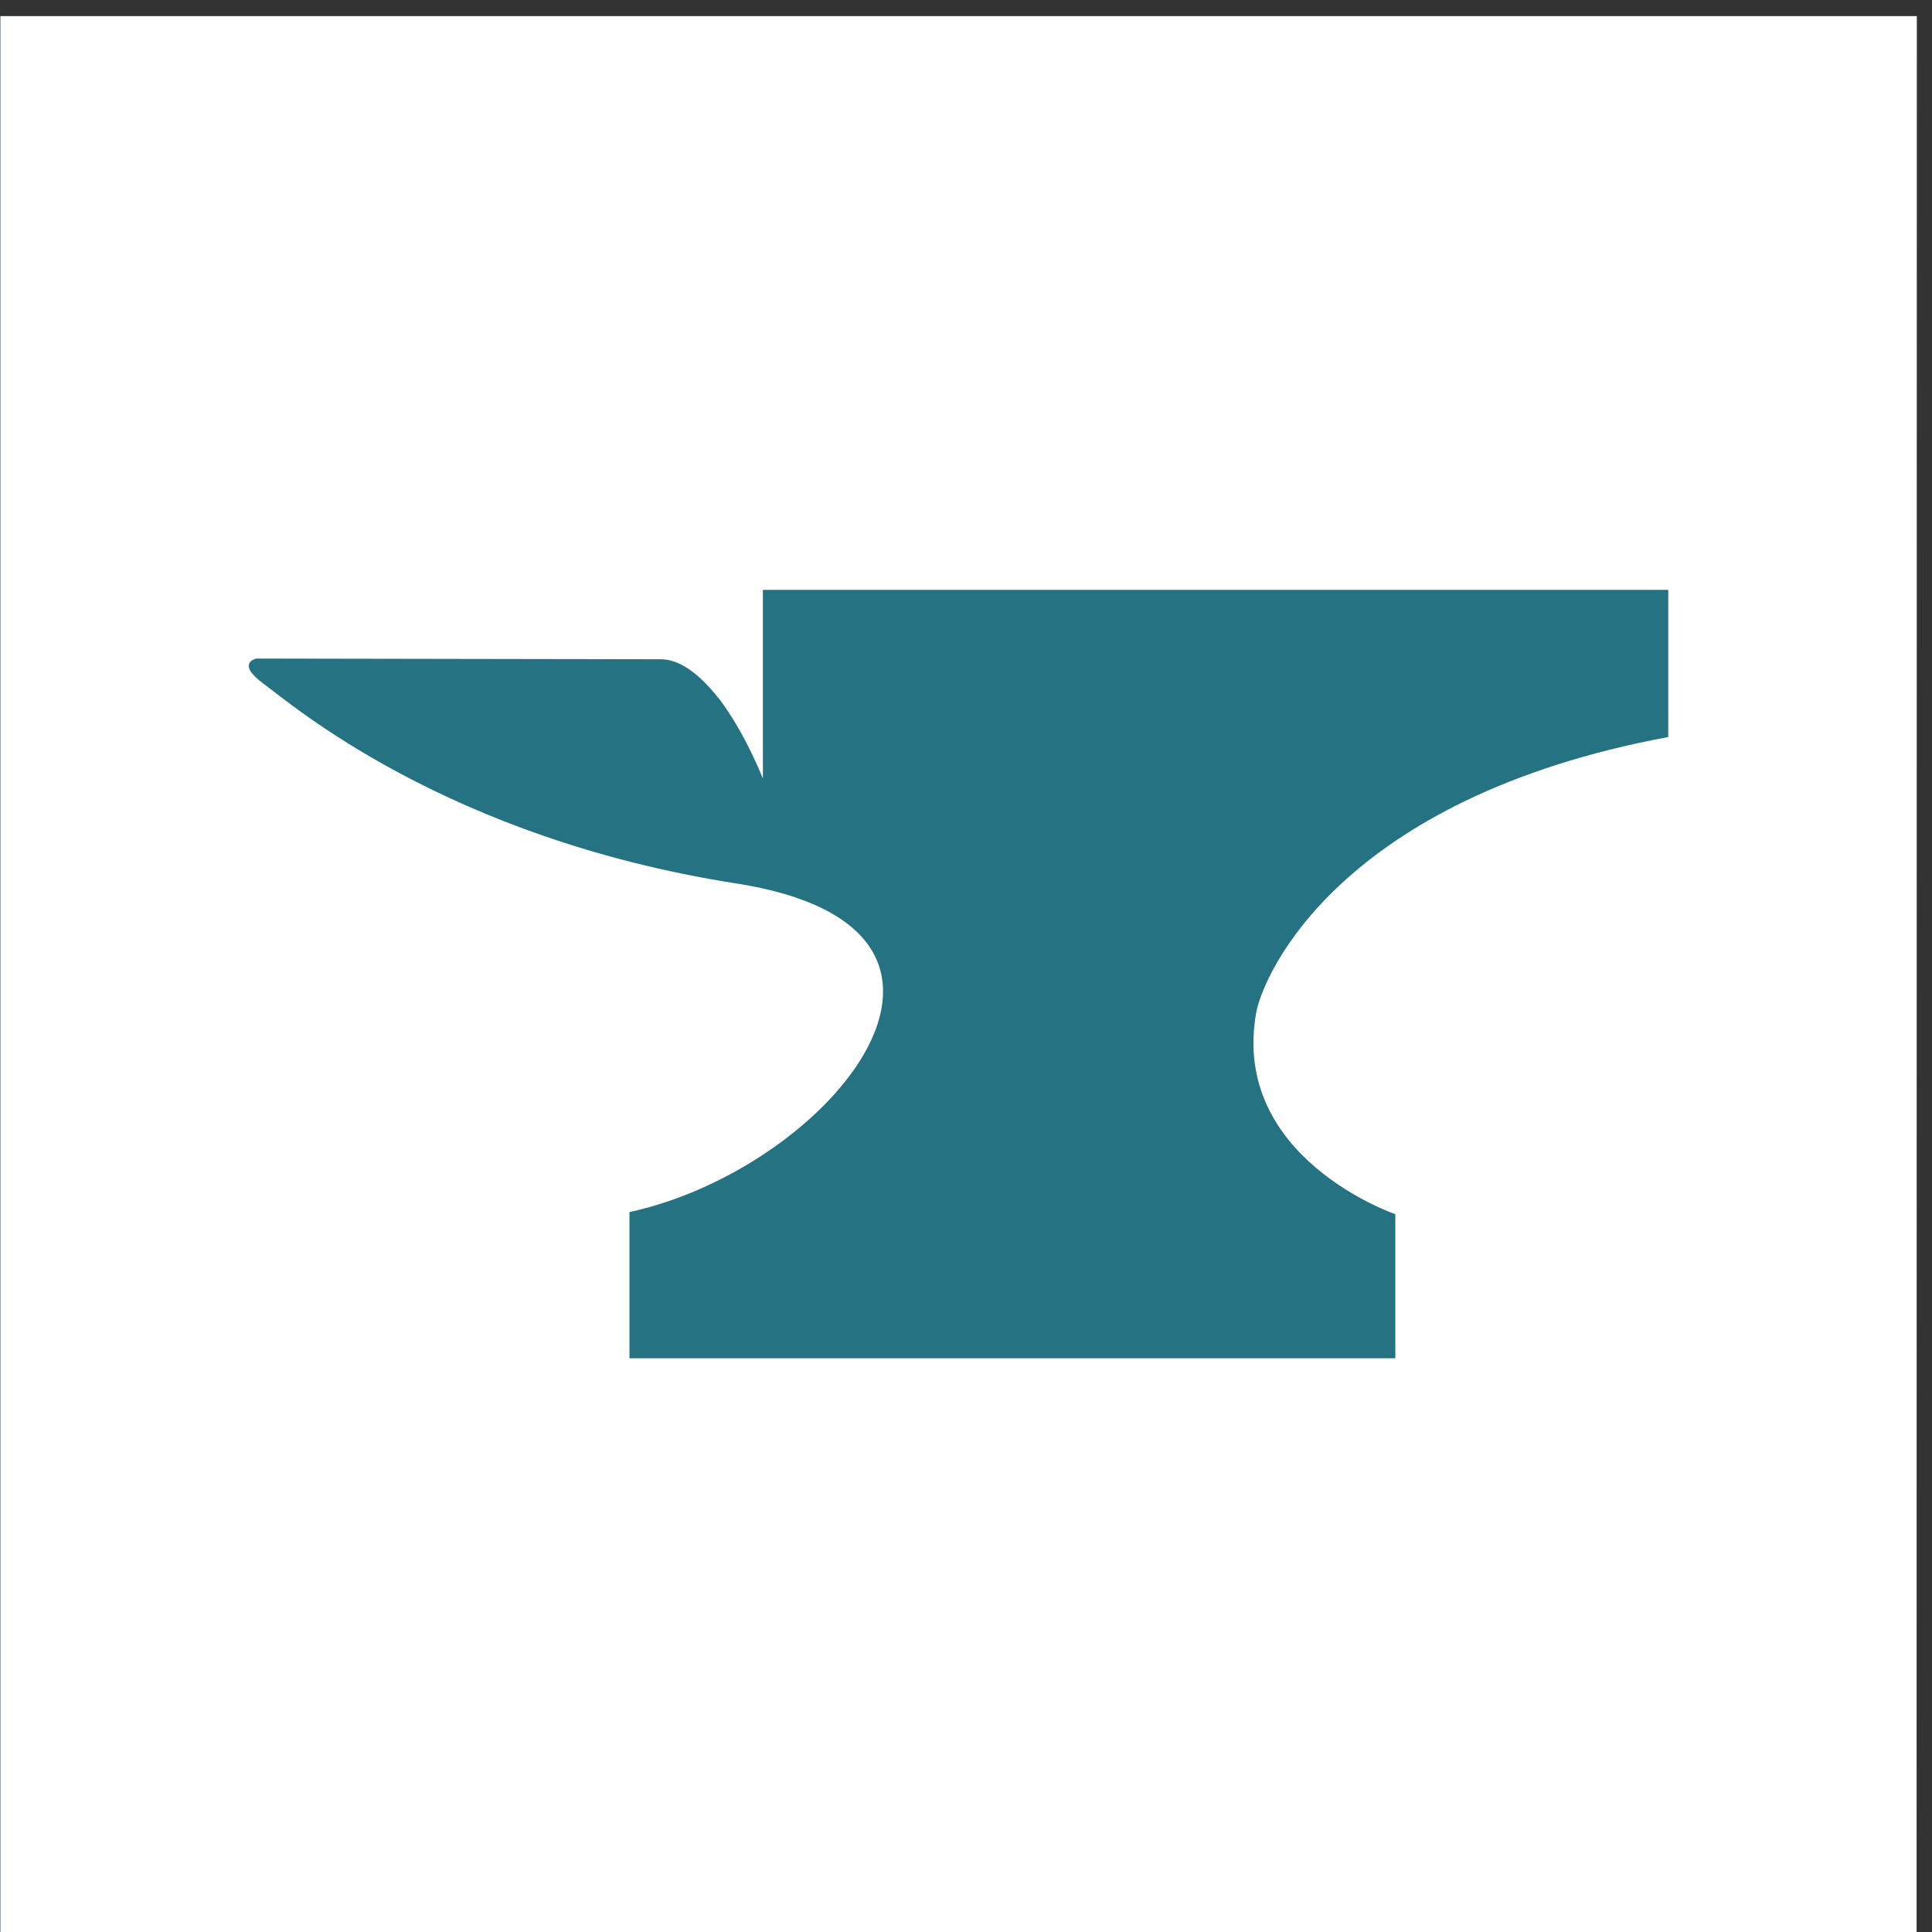 <svg viewBox="0 0 117 117" xmlns="http://www.w3.org/2000/svg" xmlns:sketch="http://www.bohemiancoding.com/sketch/ns"><rect x="0" y="0" width="117" height="117" fill="#333333" stroke="none"/><title>Slice 1</title><g sketch:type="MSLayerGroup" fill="none"><path d="M.031.979h116.034v116.021h-116.034v-116.021z" fill="#fff" sketch:type="MSShapeGroup"/><path d="M.031.979h116.021v116.021h-116.021v-116.021z" fill="#257382" sketch:type="MSShapeGroup"/><path d="M101.028 44.633c-19.859 3.696-24.498 14.321-24.947 16.655-1.602 8.826 8.418 12.24 8.418 12.24v8.729h-46.38v-8.855c12.228-2.656 24.005-17.16 6.466-19.901-17.541-2.741-26.93-10.85-28.615-12.087-1.729-1.265-.45-1.532-.45-1.532s23.78.042 24.483.042c.828 0 1.996.422 3.584 2.446 1.545 2.038 2.613 4.778 2.613 4.778v-11.426h54.828v8.911zm-100.997-43.654v116.021h116.034l.015-116.021h-116.049z" fill="#fff" sketch:type="MSShapeGroup"/></g></svg>